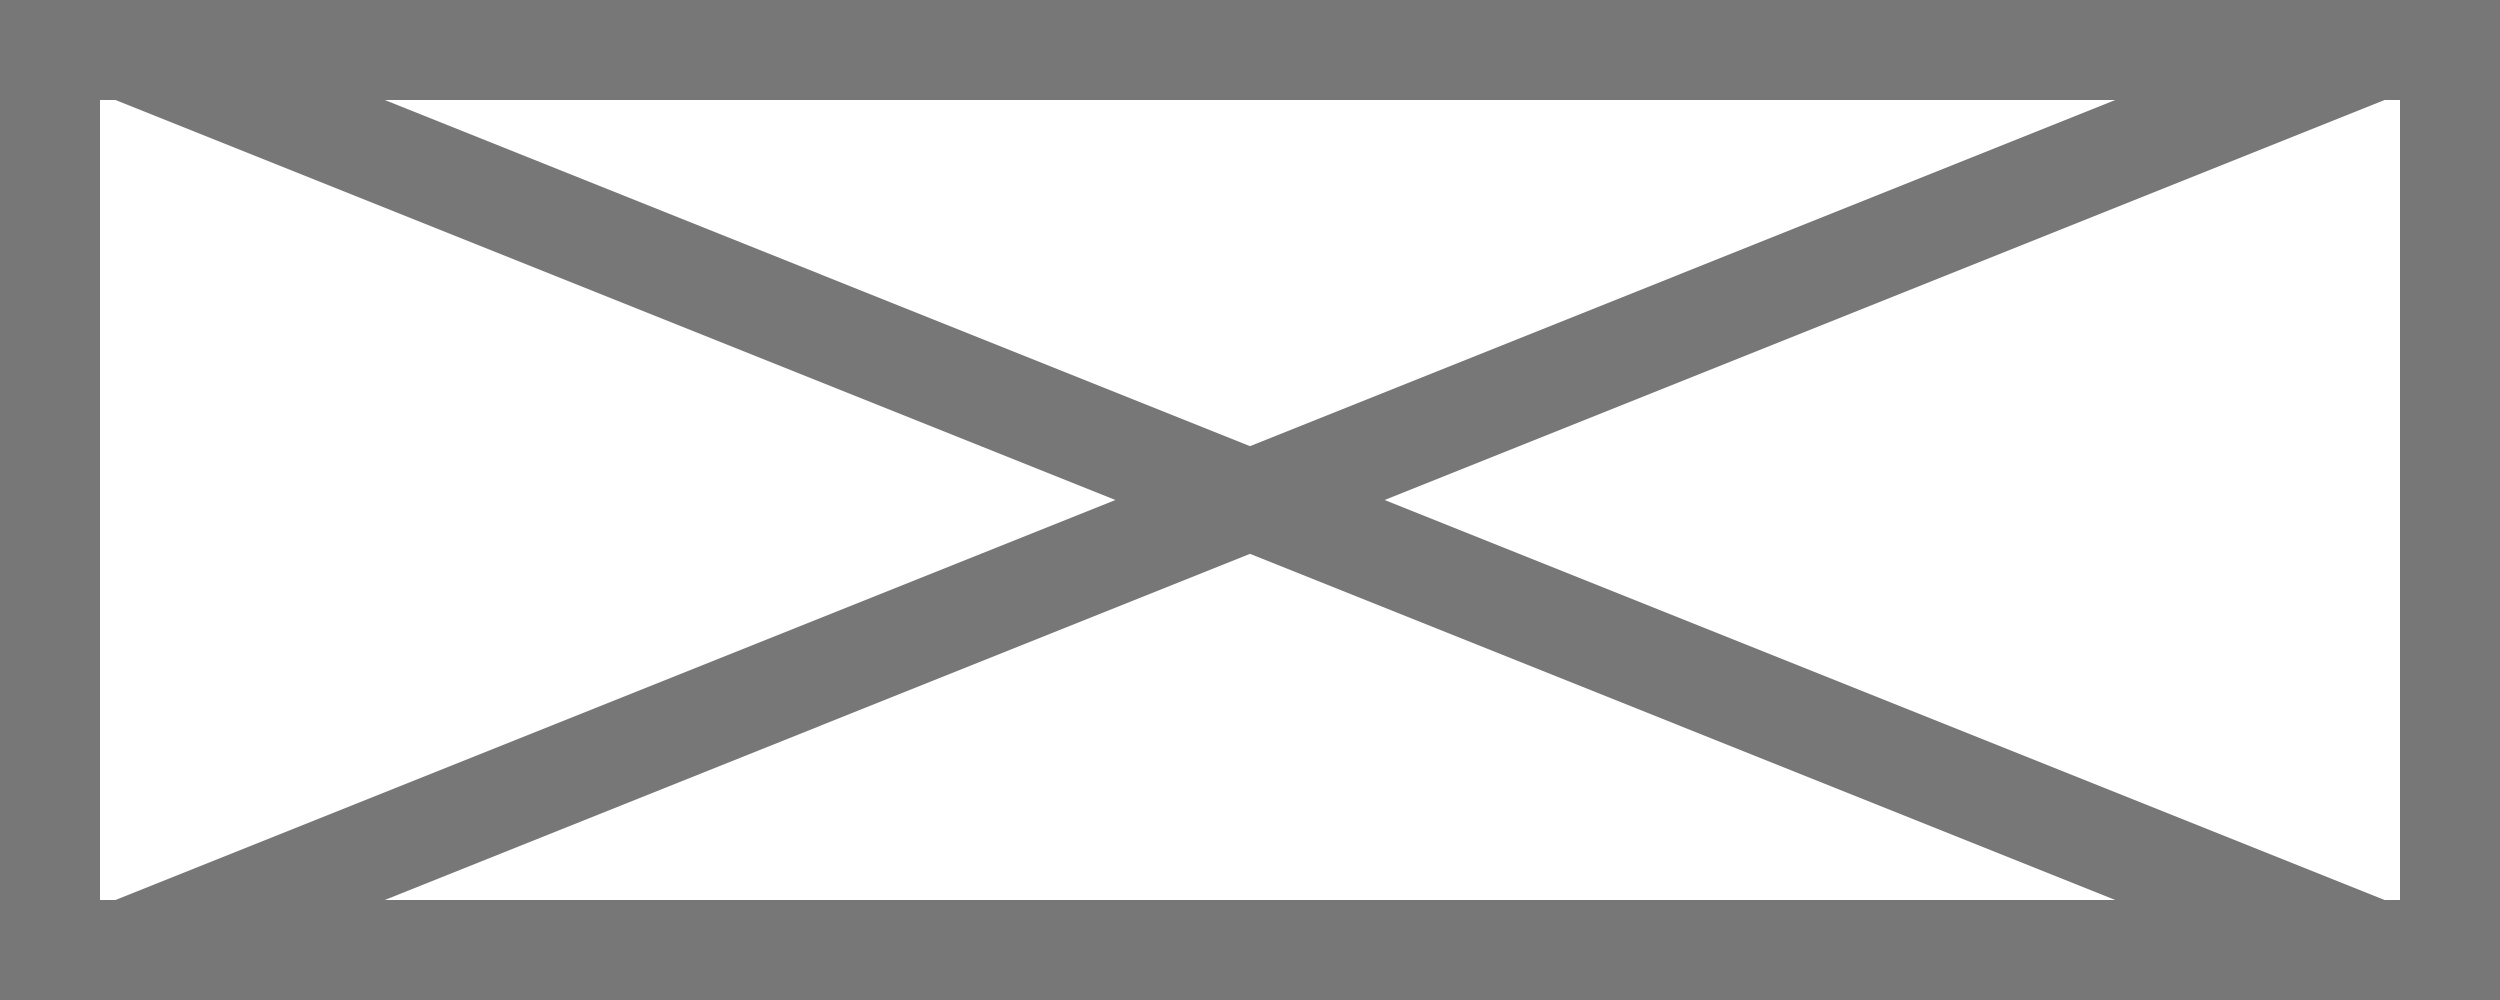 ﻿<?xml version="1.0" encoding="utf-8"?>
<svg version="1.1" xmlns:xlink="http://www.w3.org/1999/xlink" width="25px" height="10px" xmlns="http://www.w3.org/2000/svg">
  <g transform="matrix(1 0 0 1 -341 -5 )">
    <path d="M 341.5 5.5  L 365.5 5.5  L 365.5 14.5  L 341.5 14.5  L 341.5 5.5  Z " fill-rule="nonzero" fill="#ffffff" stroke="none" fill-opacity="0" />
    <path d="M 341.5 5.5  L 365.5 5.5  L 365.5 14.5  L 341.5 14.5  L 341.5 5.5  Z " stroke-width="1" stroke="#777777" fill="none" />
    <path d="M 342.161 5.464  L 364.839 14.536  M 364.839 5.464  L 342.161 14.536  " stroke-width="1" stroke="#777777" fill="none" />
  </g>
</svg>